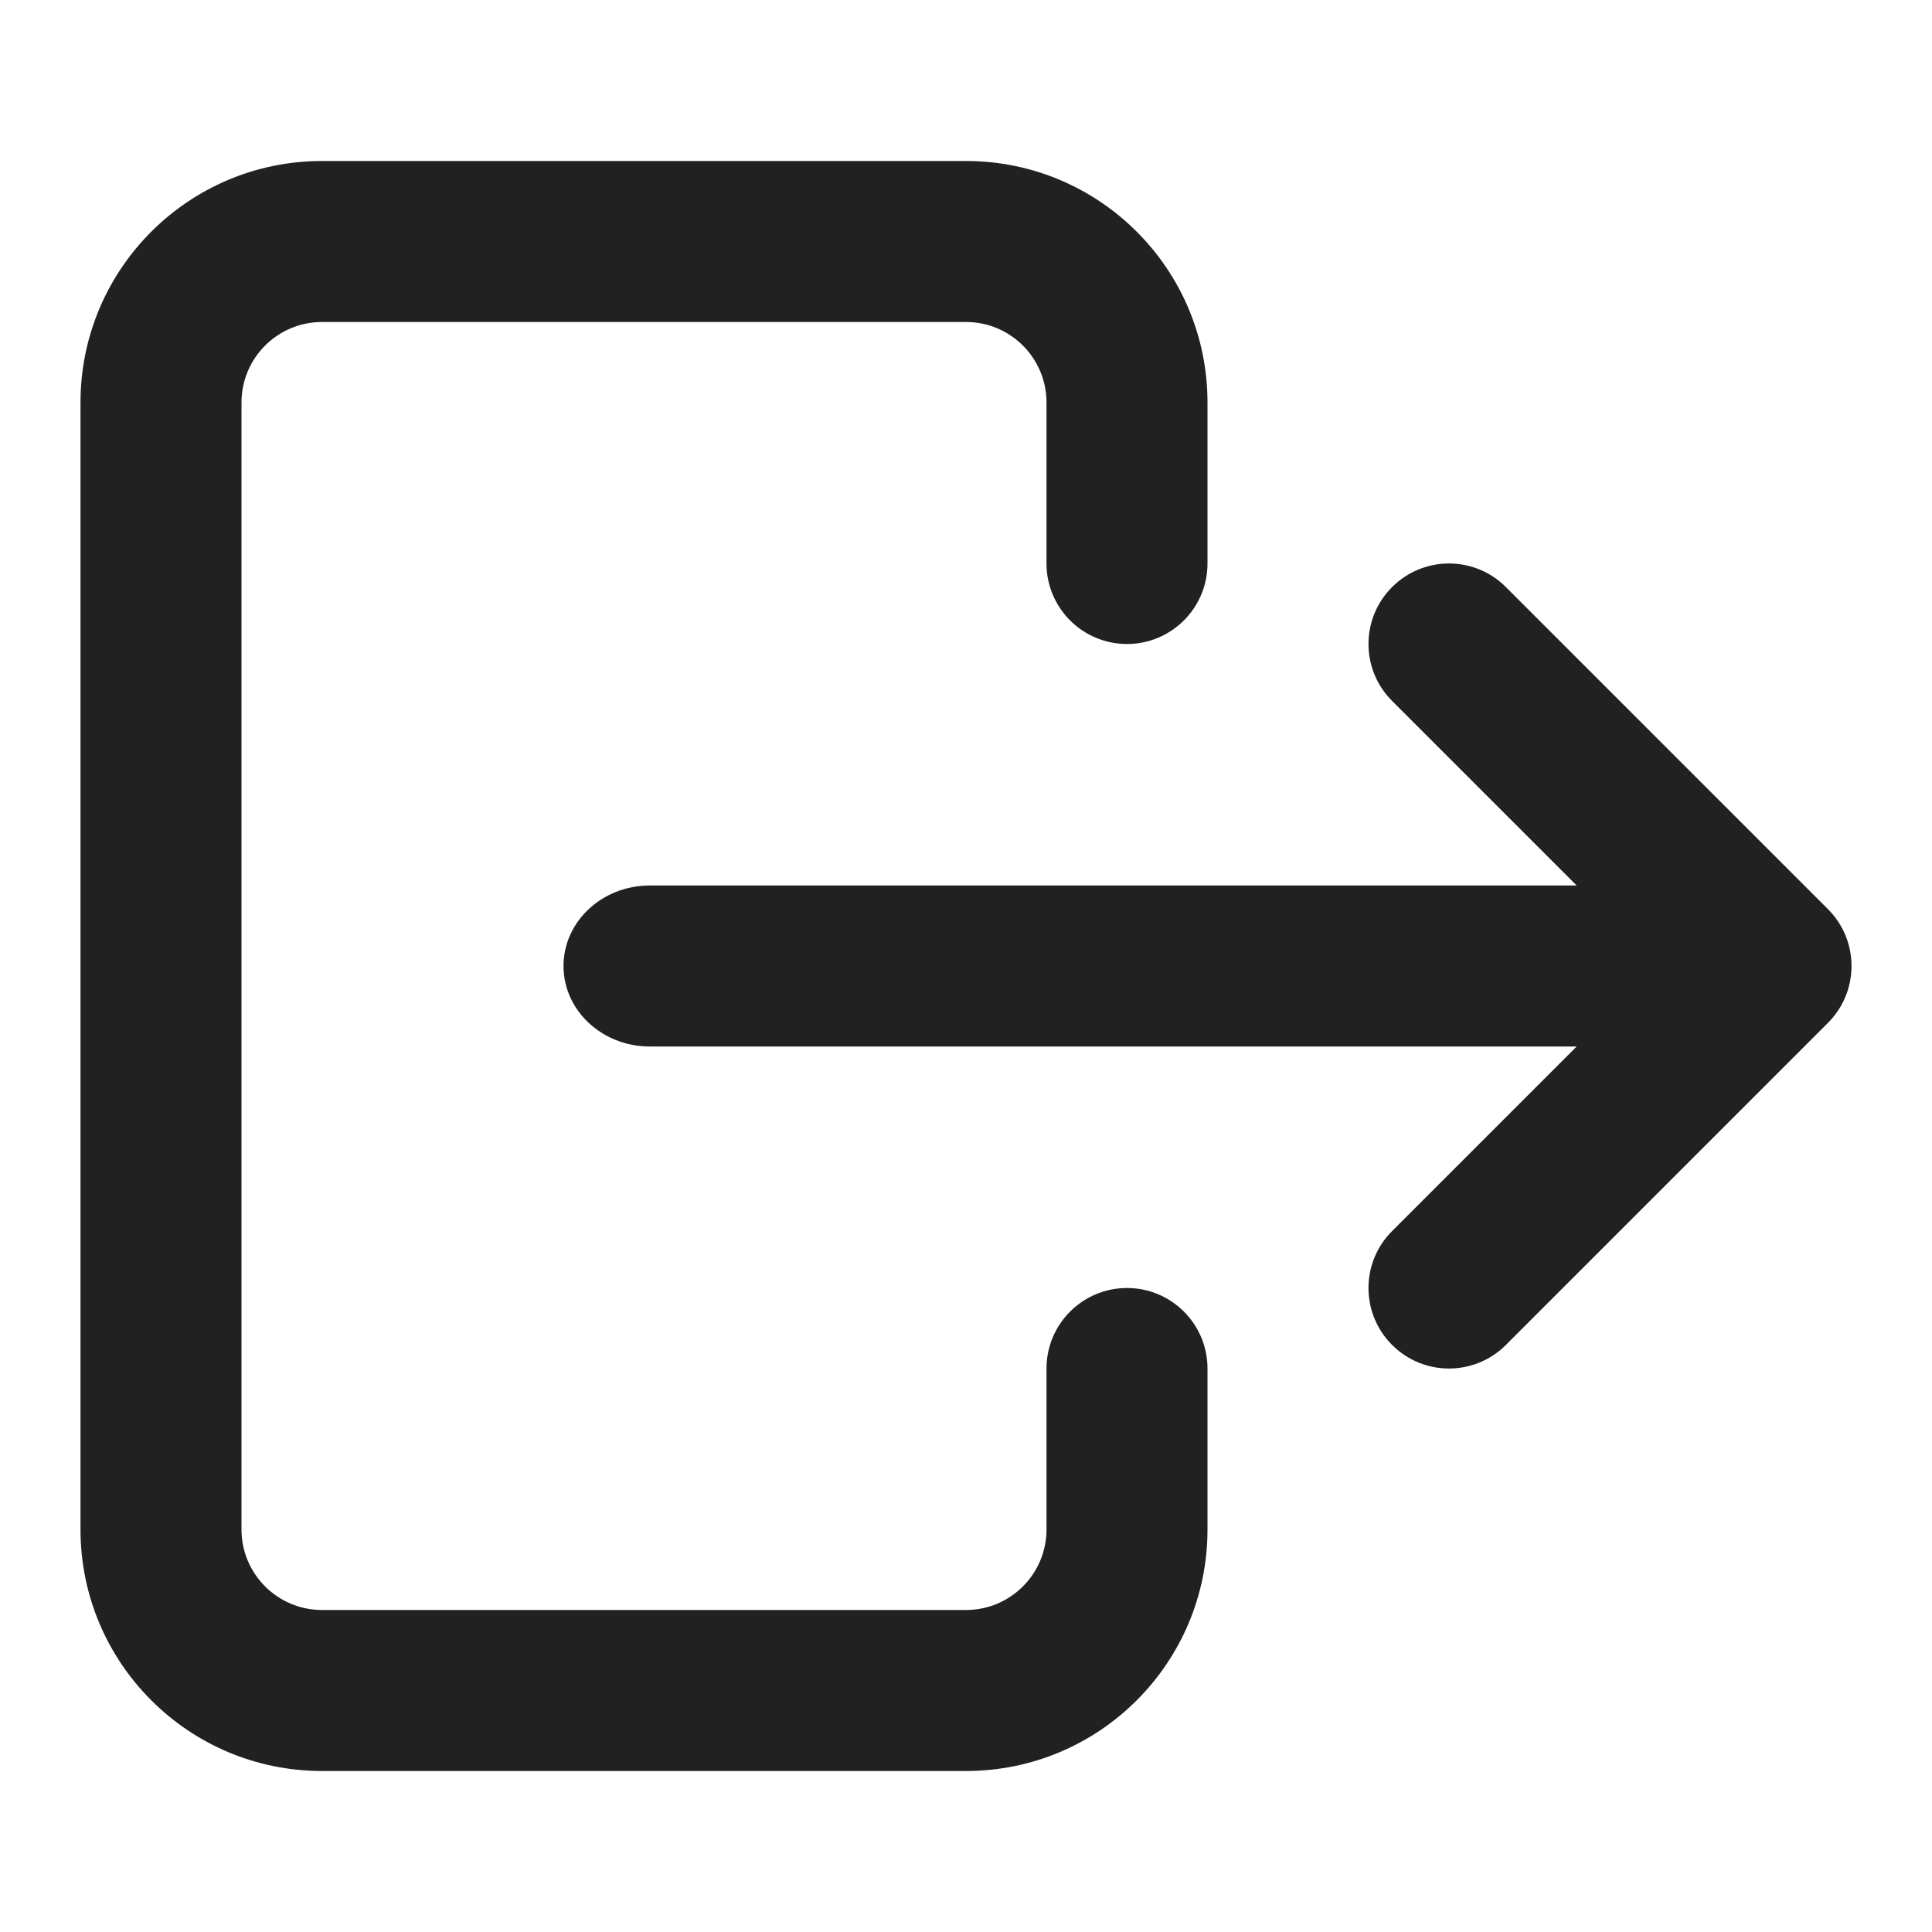 <svg width="24" height="24" viewBox="0 0 24 24" fill="none" xmlns="http://www.w3.org/2000/svg">
<path d="M22.707 11.293C23.098 11.683 23.098 12.317 22.707 12.707L18.707 16.707C18.317 17.098 17.683 17.098 17.293 16.707C16.902 16.317 16.902 15.683 17.293 15.293L19.586 13L8.071 13C7.48 13 7 12.552 7 12C7 11.448 7.48 11 8.071 11L19.586 11L17.293 8.707C16.902 8.317 16.902 7.683 17.293 7.293C17.683 6.902 18.317 6.902 18.707 7.293L22.707 11.293Z" fill="#212121"/>
<path d="M15 5C15 3.343 13.657 2 12 2L4 2C2.343 2 1 3.343 1 5L1 19C1 20.657 2.343 22 4 22H12C13.657 22 15 20.657 15 19V17C15 16.448 14.552 16 14 16C13.448 16 13 16.448 13 17V19C13 19.552 12.552 20 12 20H4C3.448 20 3 19.552 3 19L3 5C3 4.448 3.448 4 4 4L12 4C12.552 4 13 4.448 13 5V7C13 7.552 13.448 8 14 8C14.552 8 15 7.552 15 7V5Z" fill="#212121"/>
</svg>
